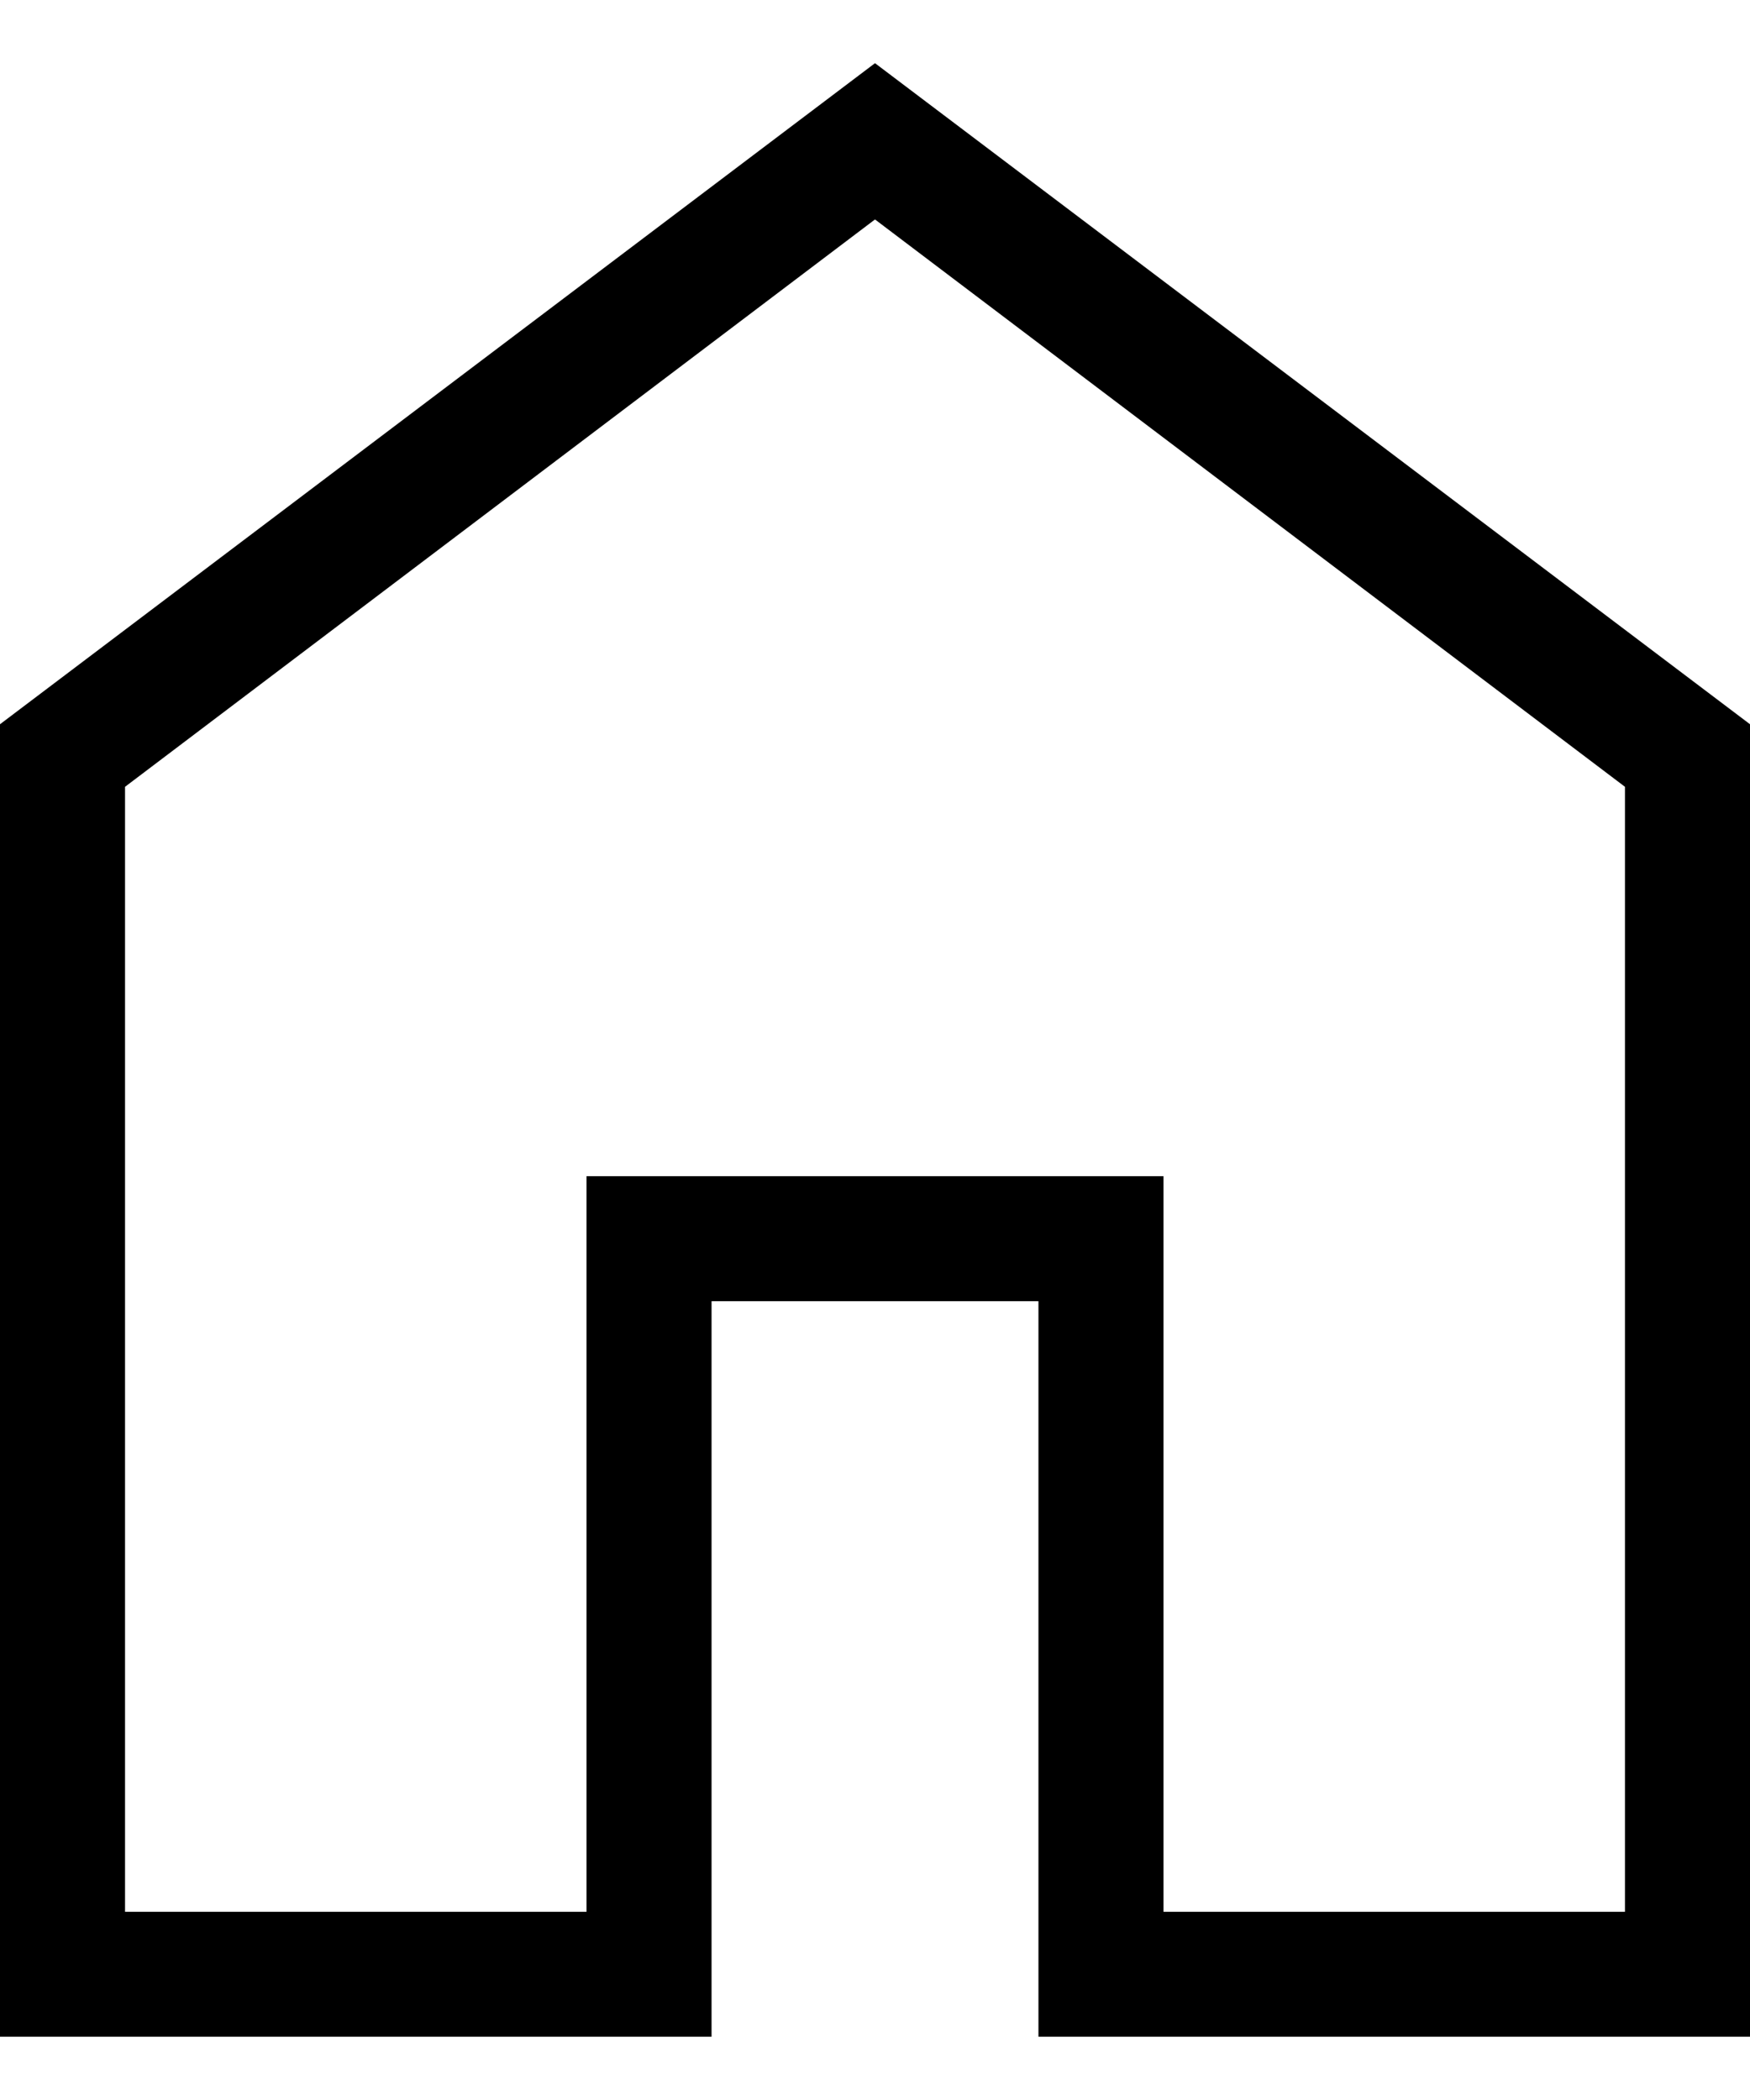 <svg width="20" height="24" viewBox="0 0 20 24" fill="none" xmlns="http://www.w3.org/2000/svg">
<path d="M1.429 21.849H6.703V13.442H13.297V21.849H18.571V8.992L10 2.508L1.429 8.992V21.849ZM0 23.277V8.277L10 0.722L20 8.277V23.277H11.868V14.871H8.132V23.277H0Z" fill="black"/>
</svg>
